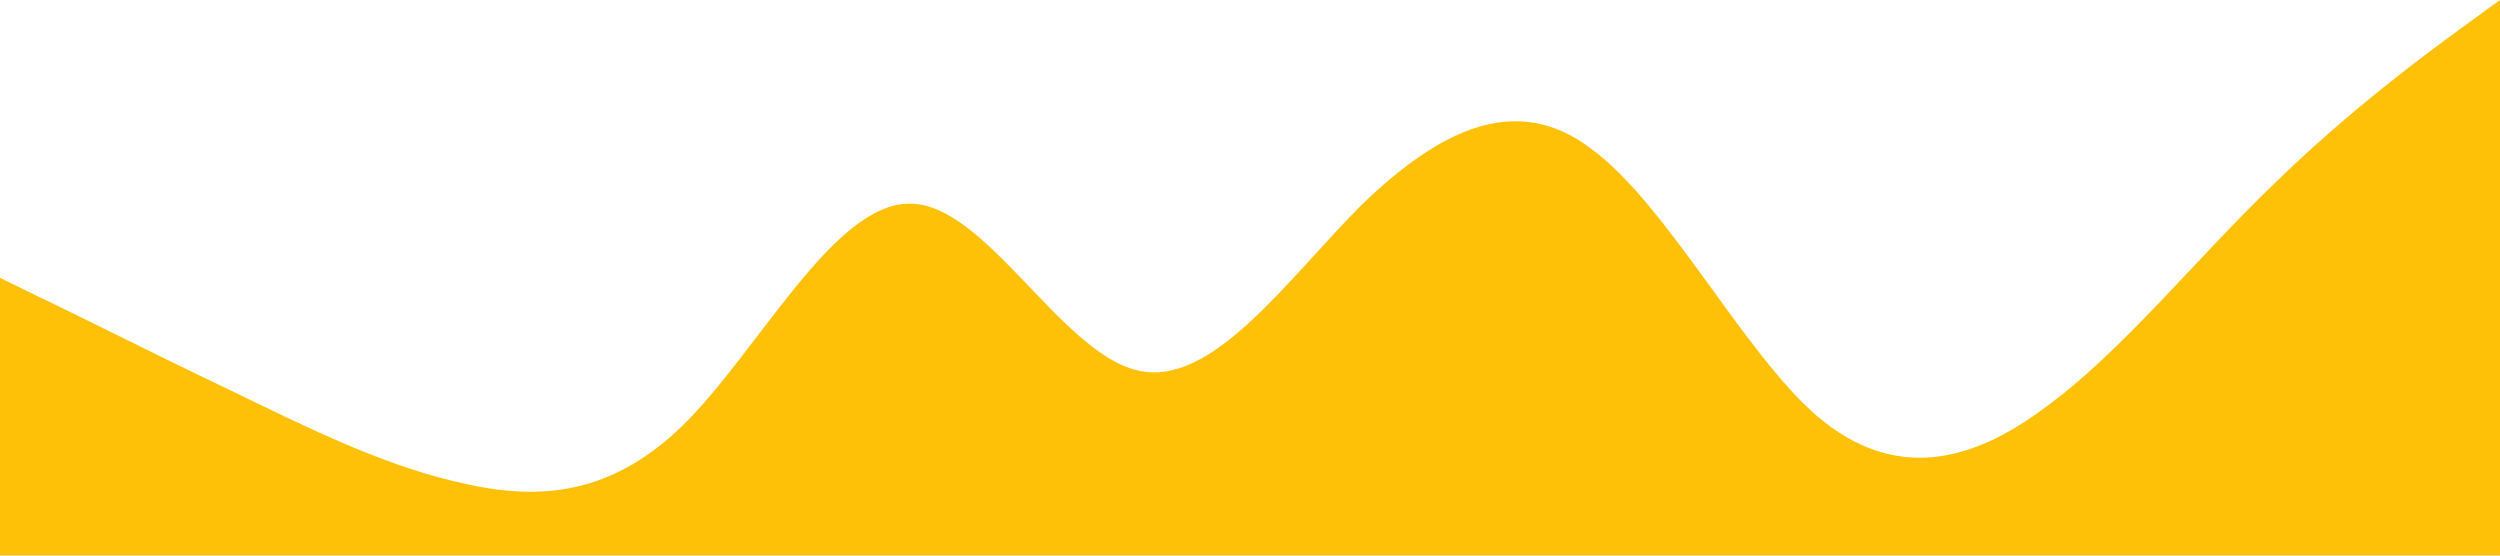 <?xml version="1.0" standalone="no"?><svg xmlns="http://www.w3.org/2000/svg" viewBox="0 0 1440 320"><path fill="#ffc107" fill-opacity="1" d="M0,160L21.8,170.7C43.6,181,87,203,131,224C174.5,245,218,267,262,277.3C305.5,288,349,288,393,245.3C436.4,203,480,117,524,117.3C567.3,117,611,203,655,213.3C698.2,224,742,160,785,117.3C829.1,75,873,53,916,85.3C960,117,1004,203,1047,240C1090.9,277,1135,267,1178,234.7C1221.8,203,1265,149,1309,106.7C1352.7,64,1396,32,1418,16L1440,0L1440,320L1418.2,320C1396.4,320,1353,320,1309,320C1265.5,320,1222,320,1178,320C1134.5,320,1091,320,1047,320C1003.6,320,960,320,916,320C872.7,320,829,320,785,320C741.8,320,698,320,655,320C610.9,320,567,320,524,320C480,320,436,320,393,320C349.1,320,305,320,262,320C218.2,320,175,320,131,320C87.3,320,44,320,22,320L0,320Z"></path></svg>